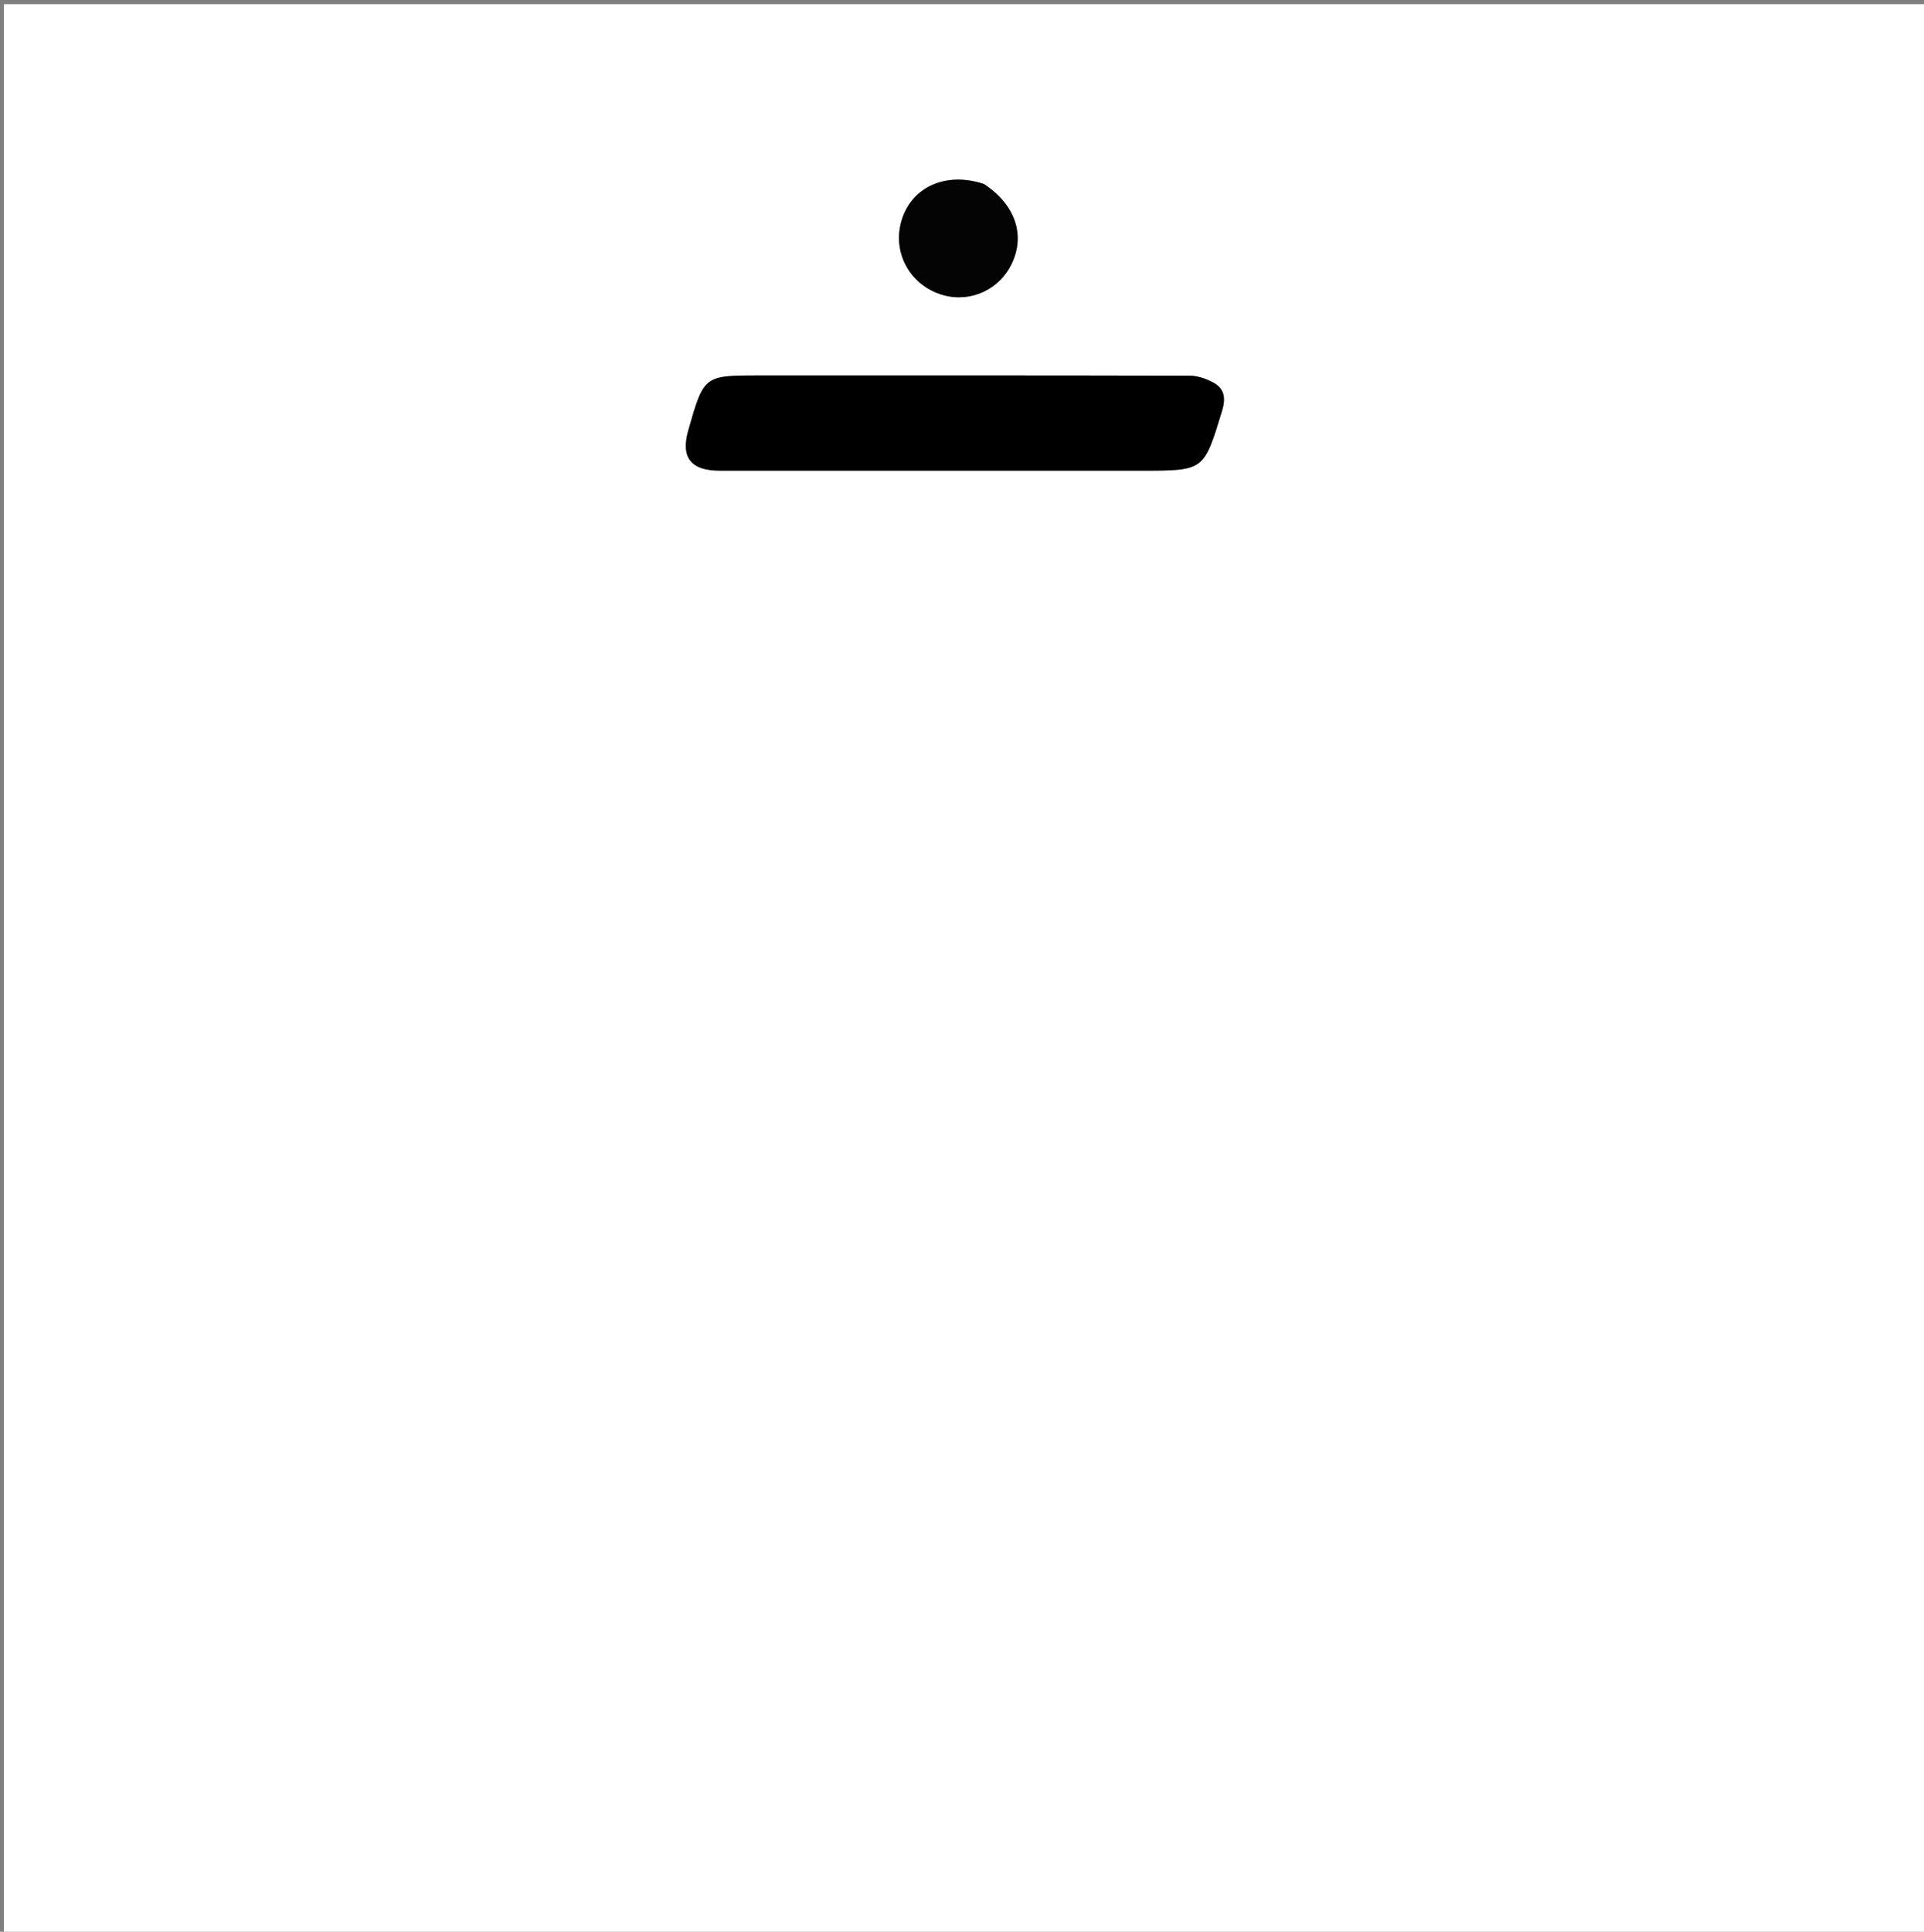 <svg version="1.1" id="Layer_1" xmlns="http://www.w3.org/2000/svg" xmlns:xlink="http://www.w3.org/1999/xlink" x="0px" y="0px"
	 width="100%" viewBox="0 0 512 514" enable-background="new 0 0 512 514" xml:space="preserve">
<rect x="0" y="0" width="512" height="514" fill="#808080" stroke="none"/>
<path fill="#FFFFFF" opacity="1" stroke="none" 
	d="
M350,515 
	C233.362,515 117.223,515 1.042,515 
	C1.042,343.737 1.042,172.473 1.042,1.105 
	C171.555,1.105 342.11,1.105 512.833,1.105 
	C512.833,172.333 512.833,343.667 512.833,515 
	C458.807,515 404.653,515 350,515 
M273.5,125.23 
	C283.663,125.23 293.827,125.23 303.99,125.23 
	C320.495,125.23 320.346,125.184 325.169,109.423 
	C326.305,105.714 325.785,103.252 322.524,101.603 
	C320.72,100.691 318.58,99.975 316.589,99.97 
	C278.435,99.876 240.281,99.9 202.126,99.9 
	C187.333,99.9 187.333,99.9 183.182,114.439 
	C181.108,121.703 183.815,125.224 191.526,125.226 
	C218.517,125.235 245.509,125.23 273.5,125.23 
M261.535,48.84 
	C251.624,45.61 242.532,49.776 239.896,58.755 
	C237.371,67.356 242.306,76.103 251.056,78.534 
	C258.37,80.566 266.028,77.001 269.285,70.048 
	C272.85,62.436 270.165,54.466 261.535,48.84 
z"/>
<path fill="#000000" opacity="1" stroke="none" 
	d="
M273,125.23 
	C245.509,125.23 218.517,125.235 191.526,125.226 
	C183.815,125.224 181.108,121.703 183.182,114.439 
	C187.333,99.9 187.333,99.9 202.126,99.9 
	C240.281,99.9 278.435,99.876 316.589,99.97 
	C318.58,99.975 320.72,100.691 322.524,101.603 
	C325.785,103.252 326.305,105.714 325.169,109.423 
	C320.346,125.184 320.495,125.23 303.99,125.23 
	C293.827,125.23 283.663,125.23 273,125.23 
z"/>
<path fill="#040404" opacity="1" stroke="none" 
	d="
M261.884,48.976 
	C270.165,54.466 272.85,62.436 269.285,70.048 
	C266.028,77.001 258.37,80.566 251.056,78.534 
	C242.306,76.103 237.371,67.356 239.896,58.755 
	C242.532,49.776 251.624,45.61 261.884,48.976 
z"/>
</svg>
